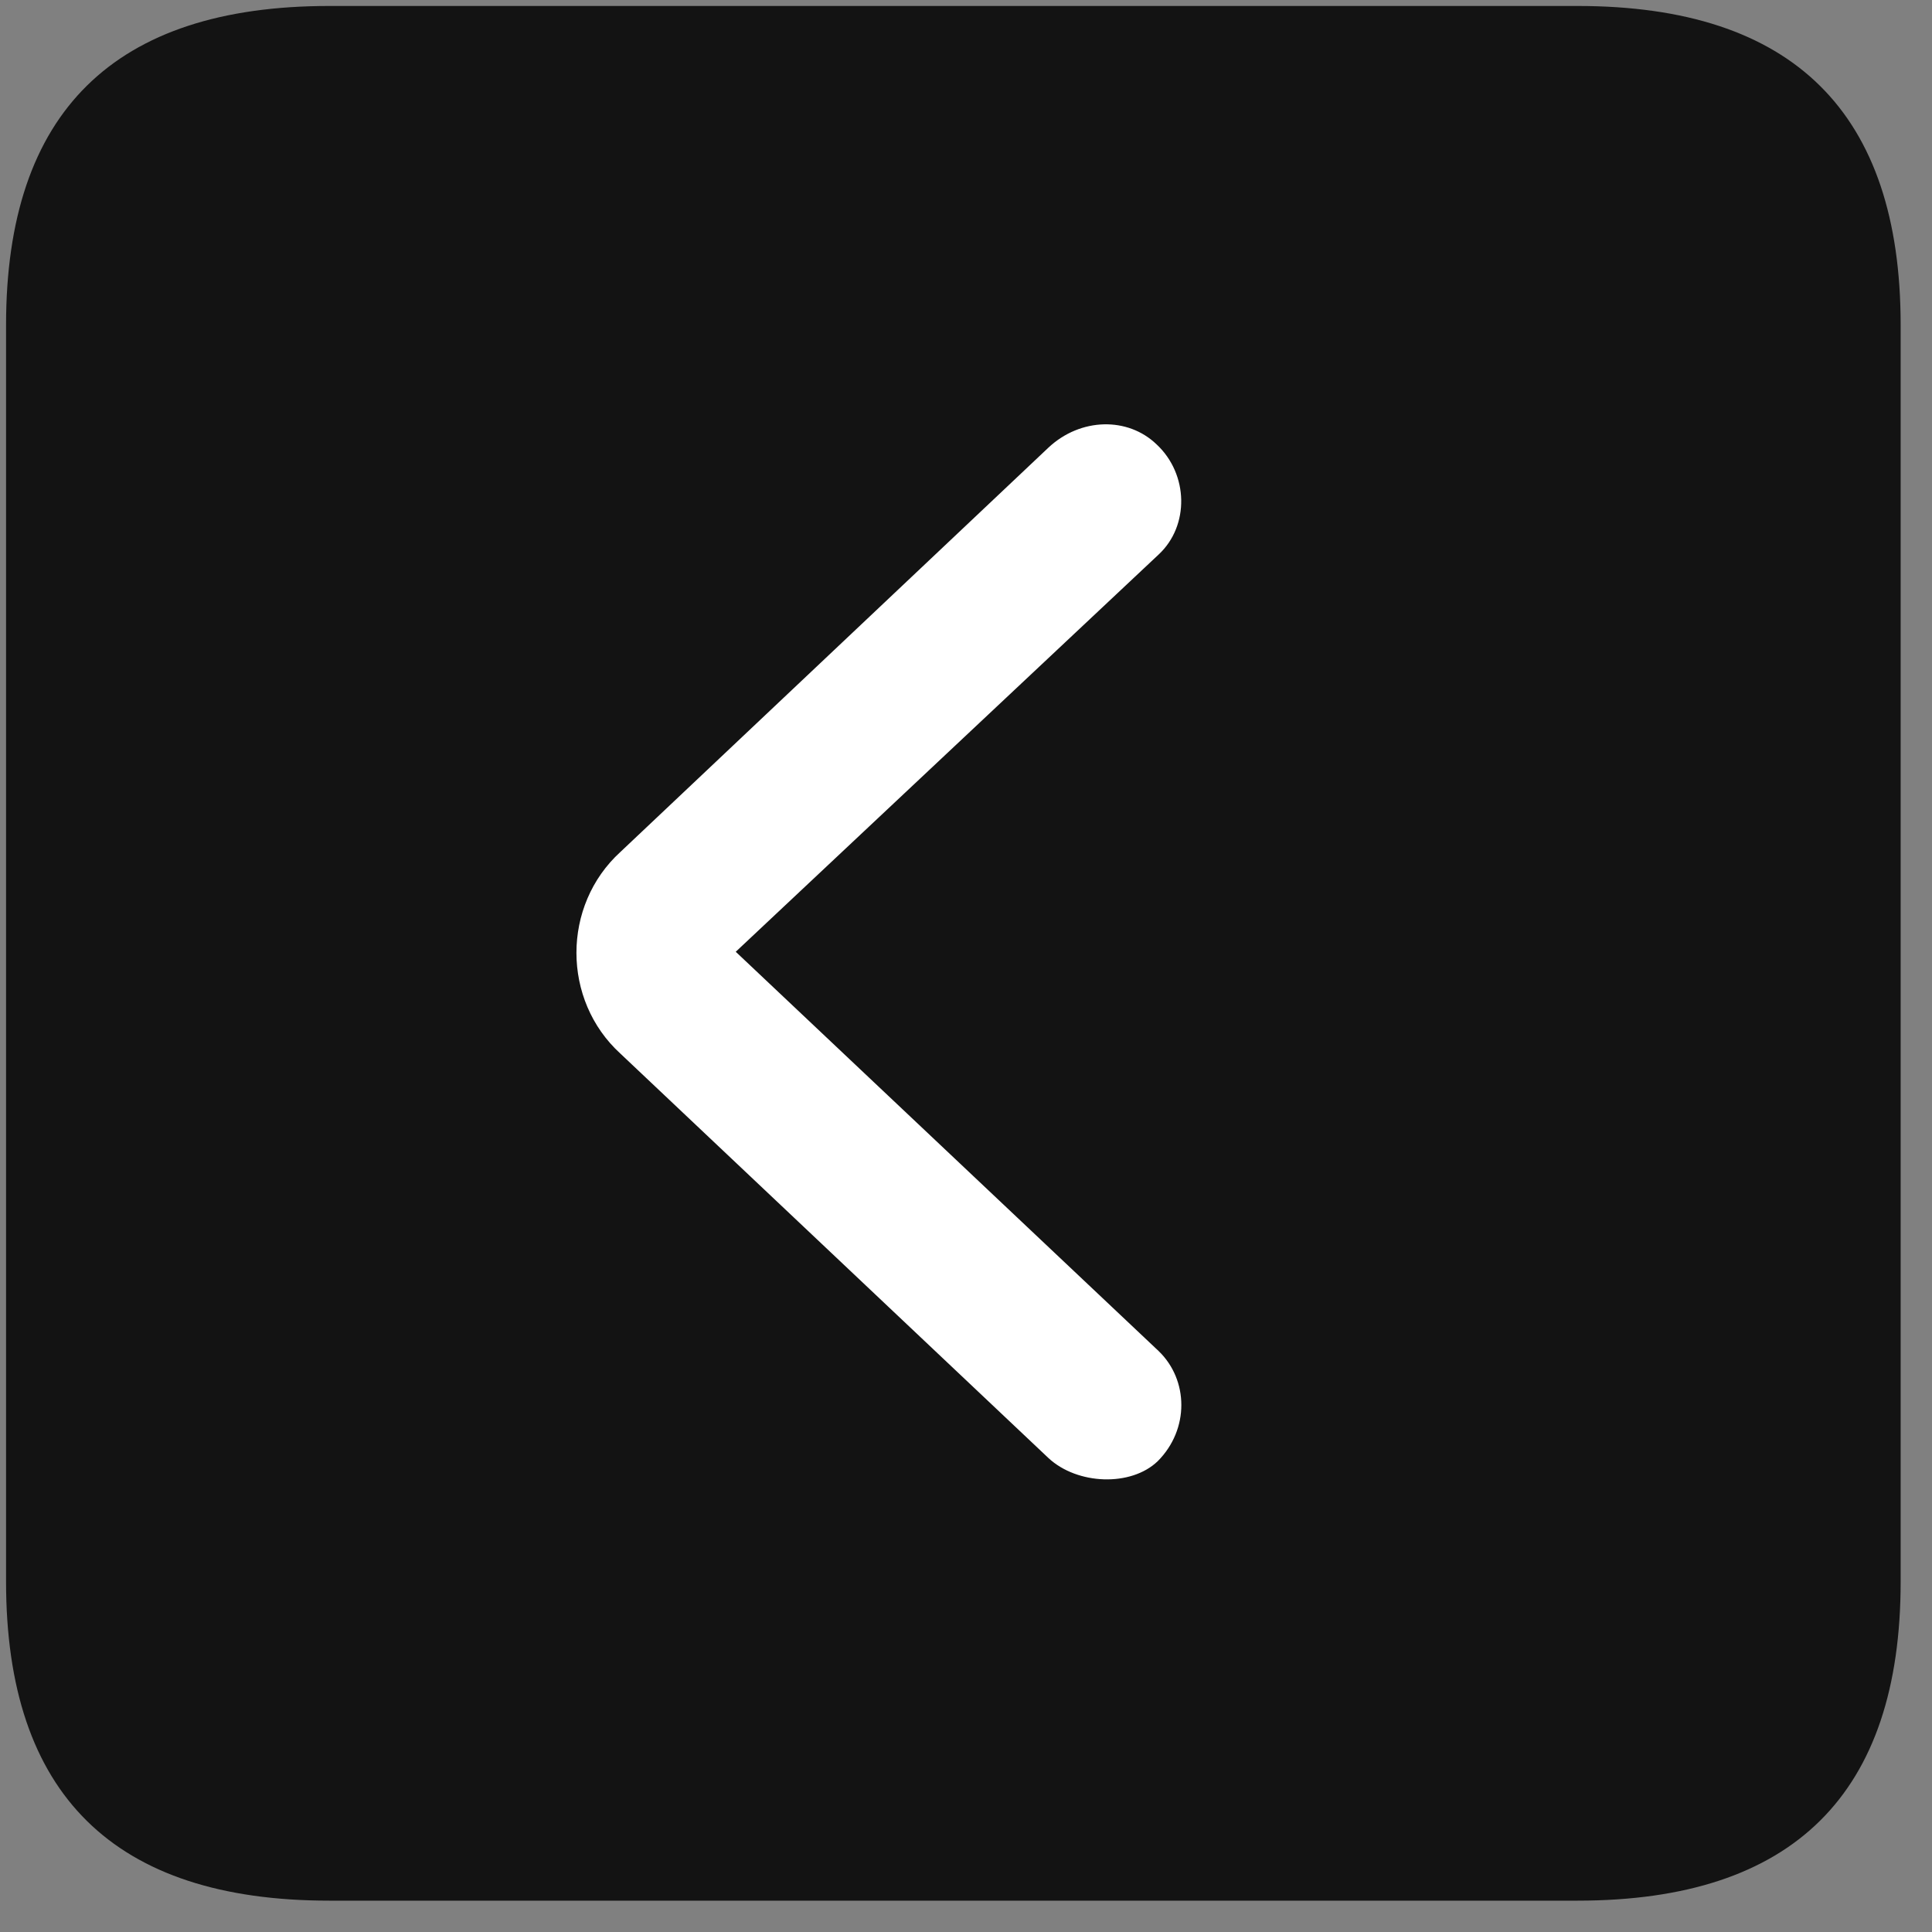 <svg width="22" height="22" viewBox="0 0 22 22" fill="none" xmlns="http://www.w3.org/2000/svg">
<rect x="0" y="0" width="22" height="22" fill="#808080" stroke="none"/>
<g clip-path="url(#clip0_2207_23243)">
<path d="M3.749 21.643H17.964C20.425 21.643 21.643 20.424 21.643 18.01V3.701C21.643 1.287 20.425 0.068 17.964 0.068H3.749C1.3 0.068 0.069 1.275 0.069 3.701V18.01C0.069 20.436 1.3 21.643 3.749 21.643Z" fill="black" fill-opacity="0.85"/>
<path d="M13.183 16.639C12.878 16.932 12.268 16.908 11.94 16.604L7.065 11.998C6.397 11.389 6.397 10.31 7.065 9.701L11.94 5.096C12.304 4.756 12.843 4.744 13.171 5.061C13.534 5.4 13.546 5.986 13.194 6.314L8.378 10.838L13.194 15.385C13.534 15.713 13.546 16.275 13.183 16.639Z" fill="white"/>
</g>
<defs>
<clipPath id="clip0_2207_23243">
<rect width="21.574" height="21.598" fill="white" transform="translate(0.069 0.045)"/>
</clipPath>
</defs>
</svg>
